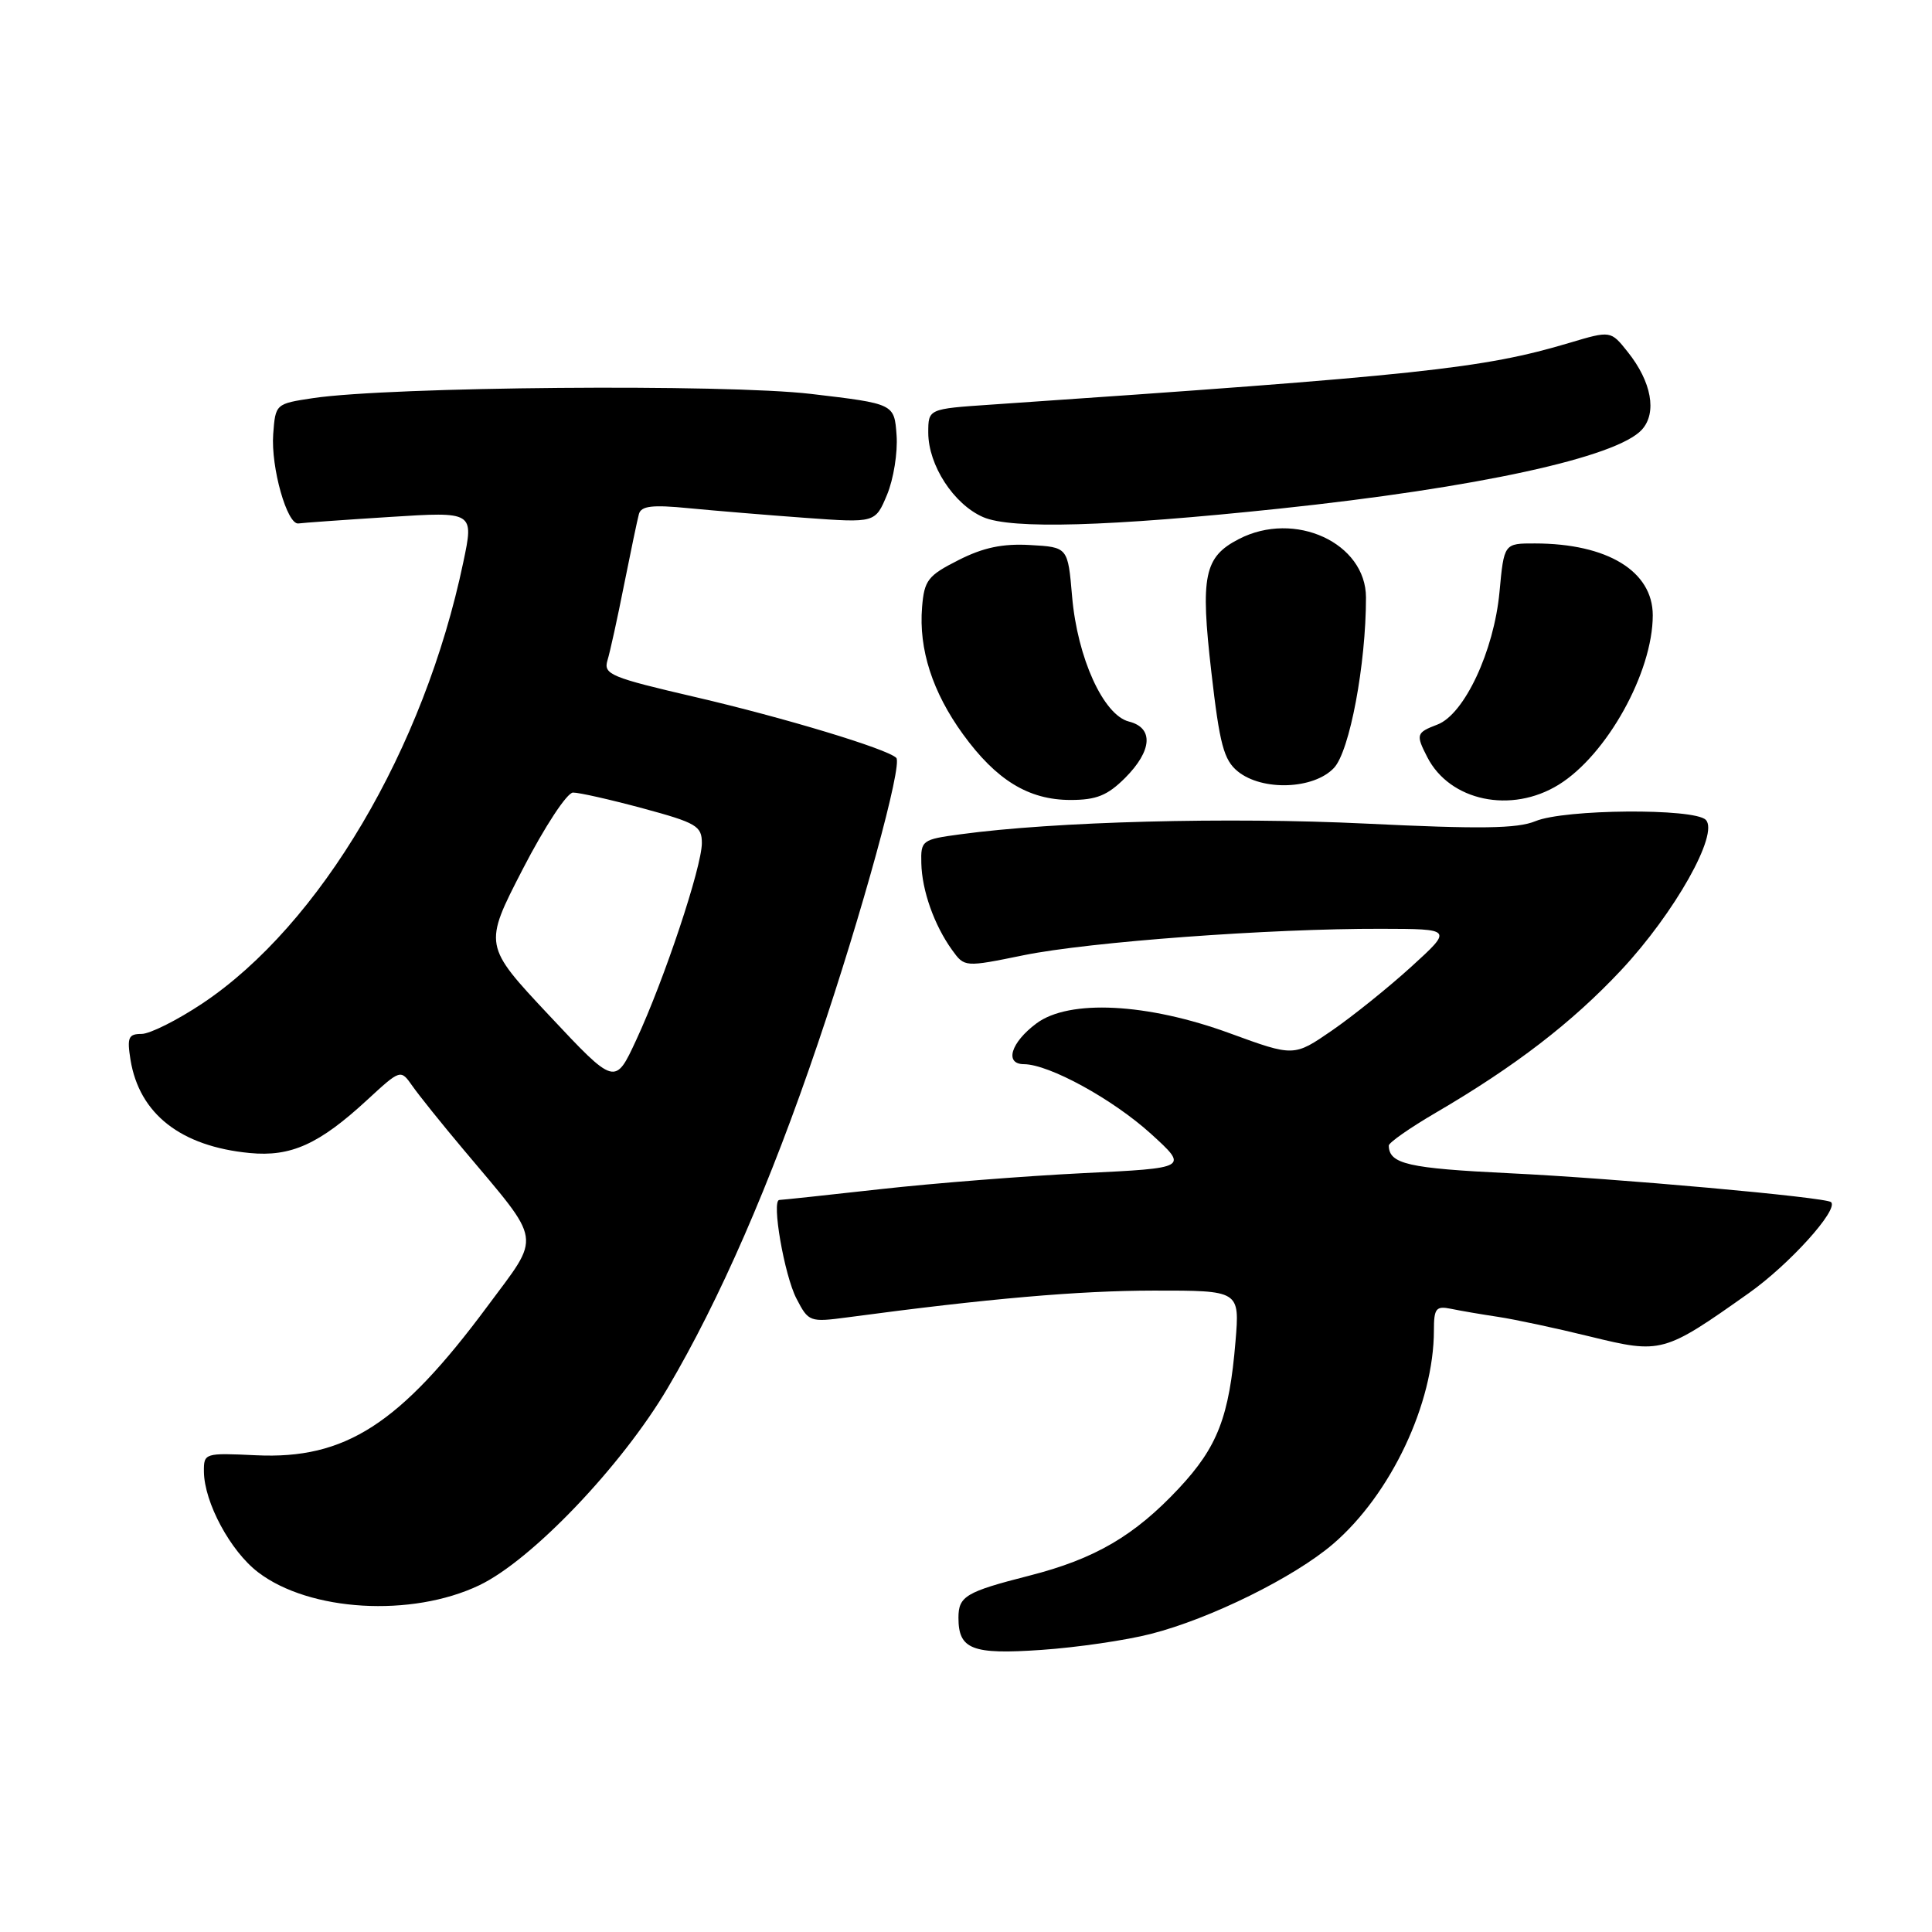<?xml version="1.0" encoding="UTF-8" standalone="no"?>
<!DOCTYPE svg PUBLIC "-//W3C//DTD SVG 1.1//EN" "http://www.w3.org/Graphics/SVG/1.1/DTD/svg11.dtd" >
<svg xmlns="http://www.w3.org/2000/svg" xmlns:xlink="http://www.w3.org/1999/xlink" version="1.1" viewBox="0 0 256 256">
 <g >
 <path fill="currentColor"
d=" M 152.50 216.50 C 160.38 214.49 171.47 209.01 176.63 204.59 C 184.30 198.02 190.00 185.94 190.00 176.27 C 190.00 173.37 190.28 173.02 192.25 173.42 C 193.49 173.68 196.30 174.16 198.50 174.49 C 200.70 174.82 206.19 175.99 210.70 177.10 C 220.15 179.41 220.45 179.33 231.75 171.33 C 237.10 167.54 243.64 160.30 242.63 159.29 C 241.97 158.64 214.05 156.13 200.00 155.46 C 186.57 154.81 184.07 154.24 184.02 151.80 C 184.01 151.41 186.81 149.45 190.25 147.44 C 200.76 141.30 208.30 135.50 214.81 128.55 C 221.91 120.96 227.83 110.43 226.02 108.63 C 224.46 107.07 207.28 107.21 203.45 108.81 C 201.06 109.80 196.17 109.87 180.95 109.13 C 162.74 108.25 139.74 108.85 127.25 110.55 C 122.17 111.23 122.00 111.36 122.08 114.38 C 122.16 118.00 123.79 122.59 126.15 125.87 C 127.81 128.17 127.81 128.17 135.65 126.57 C 144.35 124.80 168.33 123.03 183.00 123.07 C 192.50 123.09 192.50 123.09 187.01 128.09 C 184.00 130.83 179.26 134.64 176.49 136.55 C 171.45 140.02 171.45 140.02 162.97 136.92 C 152.03 132.91 141.65 132.38 137.33 135.61 C 133.93 138.14 133.06 141.00 135.68 141.01 C 139.02 141.03 147.44 145.64 152.50 150.23 C 157.49 154.77 157.49 154.77 143.50 155.45 C 135.80 155.83 123.72 156.78 116.65 157.57 C 109.59 158.36 103.56 159.00 103.27 159.00 C 102.20 159.00 103.92 168.95 105.53 172.06 C 107.14 175.17 107.28 175.22 112.34 174.55 C 130.92 172.06 142.94 171.02 152.88 171.01 C 164.27 171.00 164.27 171.00 163.71 177.75 C 162.88 187.74 161.34 191.72 156.20 197.22 C 150.32 203.50 145.09 206.56 136.40 208.78 C 127.97 210.93 127.00 211.51 127.00 214.36 C 127.00 218.56 128.80 219.26 138.00 218.62 C 142.68 218.30 149.20 217.35 152.50 216.50 Z  M 63.50 210.06 C 70.44 206.75 82.37 194.26 88.47 183.92 C 95.35 172.26 102.07 156.86 108.37 138.27 C 114.21 121.06 119.63 101.30 118.76 100.42 C 117.57 99.23 103.90 95.10 92.20 92.38 C 80.92 89.76 79.94 89.36 80.49 87.51 C 80.83 86.41 81.82 81.90 82.69 77.50 C 83.57 73.10 84.45 68.88 84.66 68.11 C 84.96 67.04 86.42 66.86 91.27 67.34 C 94.70 67.67 101.66 68.25 106.74 68.62 C 115.98 69.29 115.98 69.29 117.54 65.55 C 118.40 63.49 118.97 59.94 118.80 57.66 C 118.50 53.50 118.50 53.50 107.50 52.20 C 96.10 50.85 51.74 51.23 41.50 52.75 C 36.52 53.50 36.50 53.51 36.20 57.53 C 35.88 61.94 38.05 69.59 39.55 69.36 C 40.07 69.28 45.52 68.89 51.65 68.50 C 62.80 67.79 62.80 67.79 61.39 74.49 C 56.21 99.24 42.43 122.54 26.82 132.96 C 23.49 135.18 19.86 137.00 18.76 137.00 C 17.02 137.00 16.82 137.47 17.29 140.42 C 18.46 147.60 23.95 151.90 33.08 152.78 C 38.55 153.31 42.29 151.62 48.65 145.75 C 53.08 141.67 53.08 141.67 54.64 143.89 C 55.49 145.11 58.53 148.90 61.40 152.31 C 71.99 164.92 71.76 163.42 64.61 173.06 C 52.99 188.73 45.75 193.39 33.92 192.83 C 27.11 192.51 27.00 192.54 27.02 195.00 C 27.06 199.08 30.54 205.55 34.21 208.34 C 41.02 213.54 54.54 214.33 63.50 210.06 Z  M 149.08 103.08 C 152.68 99.47 152.89 96.44 149.59 95.61 C 146.21 94.76 142.76 87.17 142.06 79.05 C 141.50 72.50 141.50 72.50 136.50 72.22 C 132.86 72.01 130.28 72.55 127.00 74.22 C 122.94 76.27 122.47 76.89 122.18 80.45 C 121.72 86.03 123.56 91.72 127.60 97.29 C 132.02 103.38 136.29 105.99 141.83 106.00 C 145.28 106.00 146.74 105.41 149.08 103.08 Z  M 206.53 103.98 C 212.91 100.04 219.00 89.08 219.00 81.53 C 219.00 75.69 212.99 72.02 203.39 72.01 C 199.29 72.00 199.29 72.00 198.69 78.45 C 197.96 86.26 194.03 94.66 190.46 96.01 C 187.66 97.08 187.58 97.32 189.12 100.32 C 192.10 106.15 200.25 107.86 206.53 103.98 Z  M 176.76 101.75 C 178.84 99.54 181.00 88.02 181.00 79.18 C 181.00 71.94 171.56 67.59 164.15 71.43 C 159.55 73.80 159.04 76.30 160.51 89.05 C 161.61 98.66 162.16 100.71 164.02 102.22 C 167.27 104.85 174.09 104.60 176.76 101.75 Z  M 169.50 67.40 C 195.72 64.63 214.24 60.60 217.56 56.93 C 219.59 54.69 218.84 50.58 215.68 46.63 C 213.43 43.80 213.43 43.80 207.96 45.43 C 196.50 48.85 188.20 49.73 131.25 53.62 C 123.00 54.18 123.00 54.18 123.00 57.34 C 123.01 61.65 126.37 66.82 130.27 68.52 C 134.02 70.15 146.92 69.78 169.50 67.40 Z  M 72.78 134.56 C 64.06 125.26 64.06 125.26 69.28 115.14 C 72.18 109.52 75.14 105.02 75.93 105.02 C 76.72 105.01 80.88 105.95 85.18 107.11 C 92.28 109.03 93.00 109.45 93.00 111.71 C 93.00 114.86 88.02 129.81 84.31 137.79 C 81.50 143.86 81.50 143.86 72.78 134.56 Z "/>
</g>
</svg>